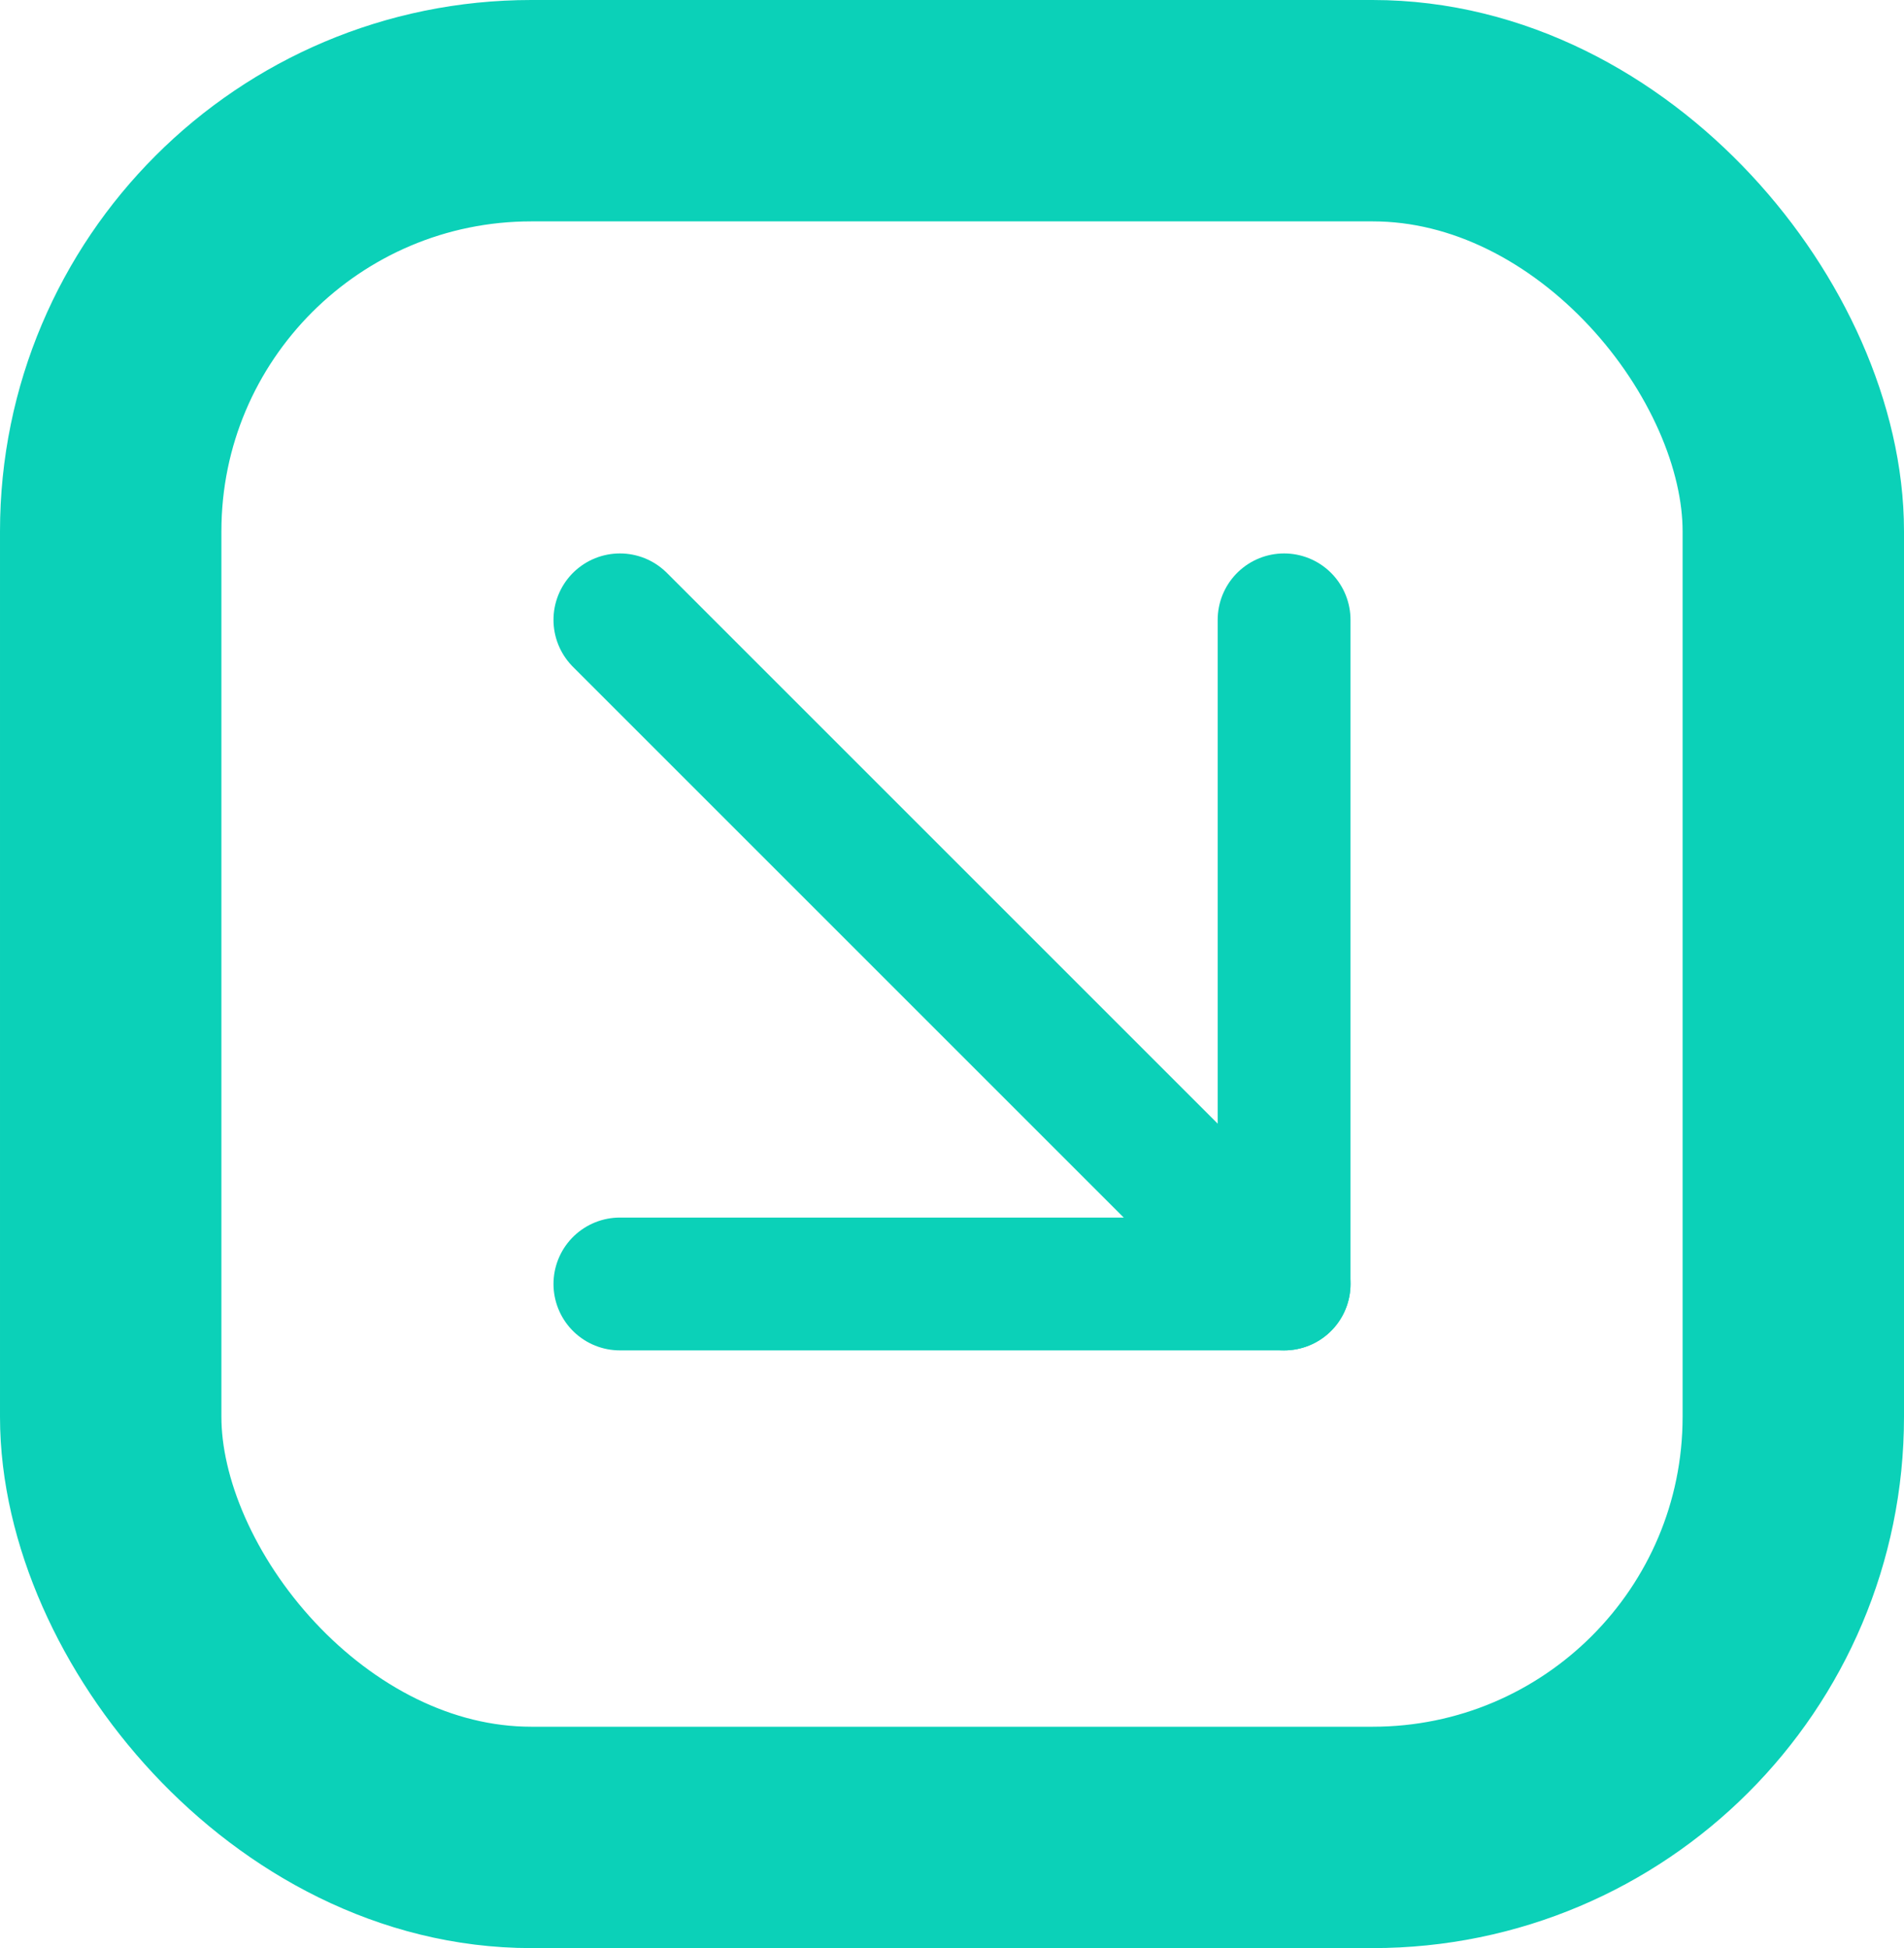 <svg id="More" xmlns="http://www.w3.org/2000/svg" width="43" height="44" viewBox="0 0 43 44">
    <g id="Button_LogIn_Right" data-name="Button LogIn Right">
        <g id="Button_LogIn_Right-2" data-name="Button LogIn Right" fill="none" stroke="#0bd1b8" stroke-width="5">
            <rect width="43" height="44" rx="12" stroke="none"/>
            <rect x="2.5" y="2.5" width="38" height="39" rx="9.5" fill="none"/>
        </g>
    </g>
    <g id="Icon_feather-arrow-down-right" data-name="Icon feather-arrow-down-right" transform="translate(3.5 3.5)">
        <path id="Path_33" data-name="Path 33" d="M10.5,10.5l15,15" fill="none" stroke="#0bd1b8" stroke-linecap="round" stroke-linejoin="round" stroke-width="3"/>
        <path id="Path_34" data-name="Path 34" d="M25.5,10.5v15h-15" fill="none" stroke="#0bd1b8" stroke-linecap="round" stroke-linejoin="round" stroke-width="3"/>
    </g>
</svg>

